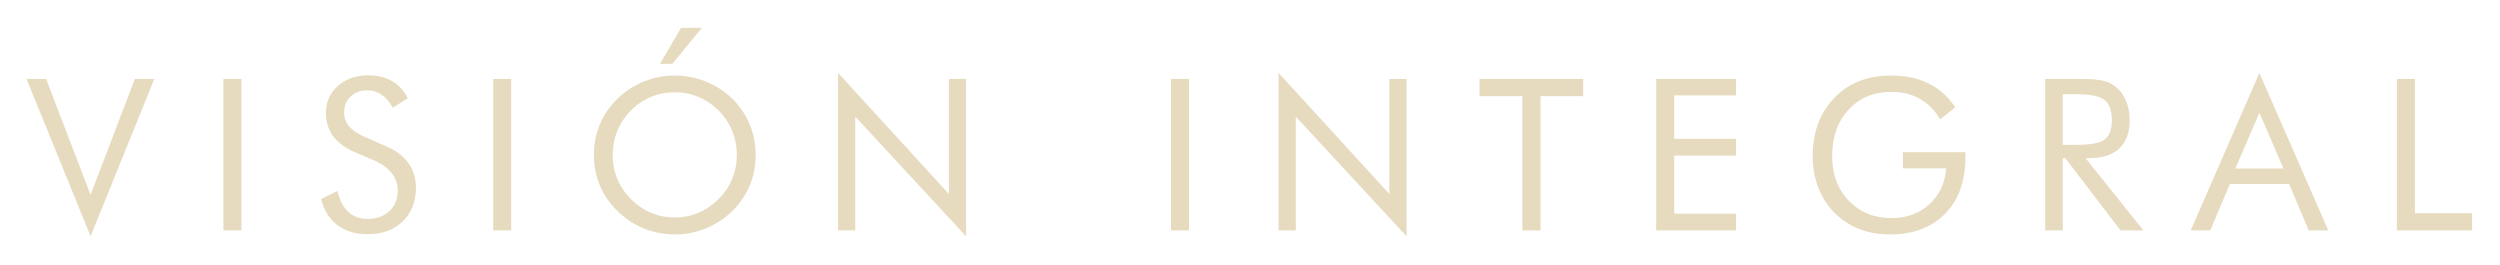 <svg width="944" height="100" viewBox="0 0 944 100" fill="none" xmlns="http://www.w3.org/2000/svg">
<g filter="url(#filter0_d_841_17)">
<path d="M25.203 83.227L1.023 23.812H8.406L25.203 67.562L41.922 23.812H49.266L25.203 83.227ZM75.359 81V23.812H82.156V81H75.359ZM136.805 49.242C140.529 50.831 143.328 52.94 145.203 55.57C147.104 58.2 148.055 61.312 148.055 64.906C148.055 70.167 146.375 74.412 143.016 77.641C139.682 80.844 135.255 82.445 129.734 82.445C125.229 82.445 121.453 81.299 118.406 79.008C115.359 76.69 113.302 73.409 112.234 69.164L118.406 66.117C119.24 69.581 120.607 72.211 122.508 74.008C124.435 75.779 126.844 76.664 129.734 76.664C133.146 76.664 135.906 75.688 138.016 73.734C140.125 71.755 141.18 69.19 141.18 66.039C141.18 63.487 140.438 61.273 138.953 59.398C137.495 57.497 135.281 55.896 132.312 54.594L125.359 51.625C121.557 50.036 118.719 47.992 116.844 45.492C114.995 42.992 114.07 39.997 114.07 36.508C114.07 32.445 115.581 29.086 118.602 26.43C121.622 23.773 125.477 22.445 130.164 22.445C133.602 22.445 136.57 23.174 139.07 24.633C141.596 26.091 143.562 28.24 144.969 31.078L139.344 34.672C138.068 32.458 136.635 30.818 135.047 29.75C133.458 28.656 131.661 28.109 129.656 28.109C127.104 28.109 125.008 28.891 123.367 30.453C121.753 32.016 120.945 34.008 120.945 36.43C120.945 38.461 121.57 40.219 122.82 41.703C124.07 43.188 126.01 44.503 128.641 45.648L136.805 49.242ZM177.234 81V23.812H184.031V81H177.234ZM245.789 76.117C248.914 76.117 251.883 75.531 254.695 74.359C257.534 73.162 260.086 71.43 262.352 69.164C264.591 66.924 266.297 64.385 267.469 61.547C268.641 58.708 269.227 55.7 269.227 52.523C269.227 49.32 268.628 46.273 267.43 43.383C266.258 40.492 264.565 37.94 262.352 35.727C260.112 33.487 257.573 31.781 254.734 30.609C251.922 29.438 248.94 28.852 245.789 28.852C242.612 28.852 239.604 29.438 236.766 30.609C233.927 31.781 231.414 33.487 229.227 35.727C226.987 37.992 225.281 40.557 224.109 43.422C222.938 46.286 222.352 49.32 222.352 52.523C222.352 55.7 222.924 58.695 224.07 61.508C225.242 64.32 226.961 66.872 229.227 69.164C231.518 71.456 234.057 73.188 236.844 74.359C239.656 75.531 242.638 76.117 245.789 76.117ZM276.336 52.523C276.336 56.612 275.581 60.466 274.07 64.086C272.56 67.706 270.359 70.922 267.469 73.734C264.578 76.547 261.245 78.721 257.469 80.258C253.719 81.768 249.826 82.523 245.789 82.523C241.753 82.523 237.859 81.768 234.109 80.258C230.385 78.721 227.078 76.547 224.188 73.734C221.271 70.896 219.044 67.667 217.508 64.047C215.997 60.427 215.242 56.586 215.242 52.523C215.242 48.435 215.997 44.581 217.508 40.961C219.044 37.315 221.271 34.073 224.188 31.234C227.052 28.448 230.359 26.299 234.109 24.789C237.859 23.279 241.753 22.523 245.789 22.523C249.852 22.523 253.758 23.279 257.508 24.789C261.284 26.299 264.604 28.448 267.469 31.234C270.359 34.047 272.56 37.276 274.07 40.922C275.581 44.542 276.336 48.409 276.336 52.523ZM240.203 18.109L248.172 4.516H256.023L244.891 18.109H240.203ZM307.469 81V21.547L349.305 67.25V23.812H355.789V83.227L313.953 38.031V81H307.469ZM433.172 81V23.812H439.969V81H433.172ZM473.797 81V21.547L515.633 67.25V23.812H522.117V83.227L480.281 38.031V81H473.797ZM565.828 81V30.297H549.656V23.812H588.797V30.297H572.703V81H565.828ZM616.375 81V23.812H646.531V30.023H623.172V46.43H646.531V52.758H623.172V74.672H646.531V81H616.375ZM709.539 51.469H733.133V53.383C733.133 62.393 730.581 69.503 725.477 74.711C720.372 79.919 713.406 82.523 704.578 82.523C701.896 82.523 699.331 82.237 696.883 81.664C694.461 81.091 692.221 80.258 690.164 79.164C685.477 76.586 681.857 73.031 679.305 68.5C676.753 63.943 675.477 58.773 675.477 52.992C675.477 48.227 676.232 43.93 677.742 40.102C679.279 36.247 681.583 32.862 684.656 29.945C687.234 27.497 690.229 25.648 693.641 24.398C697.052 23.148 700.828 22.523 704.969 22.523C710.464 22.523 715.229 23.526 719.266 25.531C723.302 27.51 726.648 30.505 729.305 34.516L723.602 39.086C721.544 35.622 718.979 33.031 715.906 31.312C712.833 29.568 709.266 28.695 705.203 28.695C698.562 28.695 693.172 30.935 689.031 35.414C684.891 39.893 682.82 45.753 682.82 52.992C682.82 59.815 684.917 65.414 689.109 69.789C693.328 74.164 698.693 76.352 705.203 76.352C710.932 76.352 715.698 74.62 719.5 71.156C723.328 67.667 725.451 63.135 725.867 57.562H709.539V51.469ZM763.25 81V23.812H776.688C780.516 23.812 783.315 24.034 785.086 24.477C786.883 24.893 788.458 25.622 789.812 26.664C791.505 27.992 792.82 29.776 793.758 32.016C794.695 34.229 795.164 36.69 795.164 39.398C795.164 44.086 793.849 47.654 791.219 50.102C788.615 52.523 784.786 53.734 779.734 53.734H778.523L800.359 81H791.727L770.867 53.734H769.891V81H763.25ZM769.891 29.555V48.695H775.086C780.398 48.695 783.953 48.018 785.75 46.664C787.547 45.284 788.445 42.888 788.445 39.477C788.445 35.805 787.521 33.24 785.672 31.781C783.823 30.297 780.294 29.555 775.086 29.555H769.891ZM844.148 36.586L835.047 57.641H853.25L844.148 36.586ZM844.148 21.547L870.164 81H862.781L855.359 63.461H833.016L825.594 81H818.211L844.148 21.547ZM896.062 81V23.812H902.859V74.516H924.461V81H896.062Z" fill="#E6DBBF"/>
</g>
<defs>
<filter id="filter0_d_841_17" x="0.023" y="0.516" width="943.438" height="98.711" filterUnits="userSpaceOnUse" color-interpolation-filters="sRGB">
<feFlood flood-opacity="0" result="BackgroundImageFix"/>
<feColorMatrix in="SourceAlpha" type="matrix" values="0 0 0 0 0 0 0 0 0 0 0 0 0 0 0 0 0 0 127 0" result="hardAlpha"/>
<feOffset dx="9" dy="6"/>
<feGaussianBlur stdDeviation="5"/>
<feComposite in2="hardAlpha" operator="out"/>
<feColorMatrix type="matrix" values="0 0 0 0 0 0 0 0 0 0 0 0 0 0 0 0 0 0 0.5 0"/>
<feBlend mode="normal" in2="BackgroundImageFix" result="effect1_dropShadow_841_17"/>
<feBlend mode="normal" in="SourceGraphic" in2="effect1_dropShadow_841_17" result="shape"/>
</filter>
</defs>
</svg>

